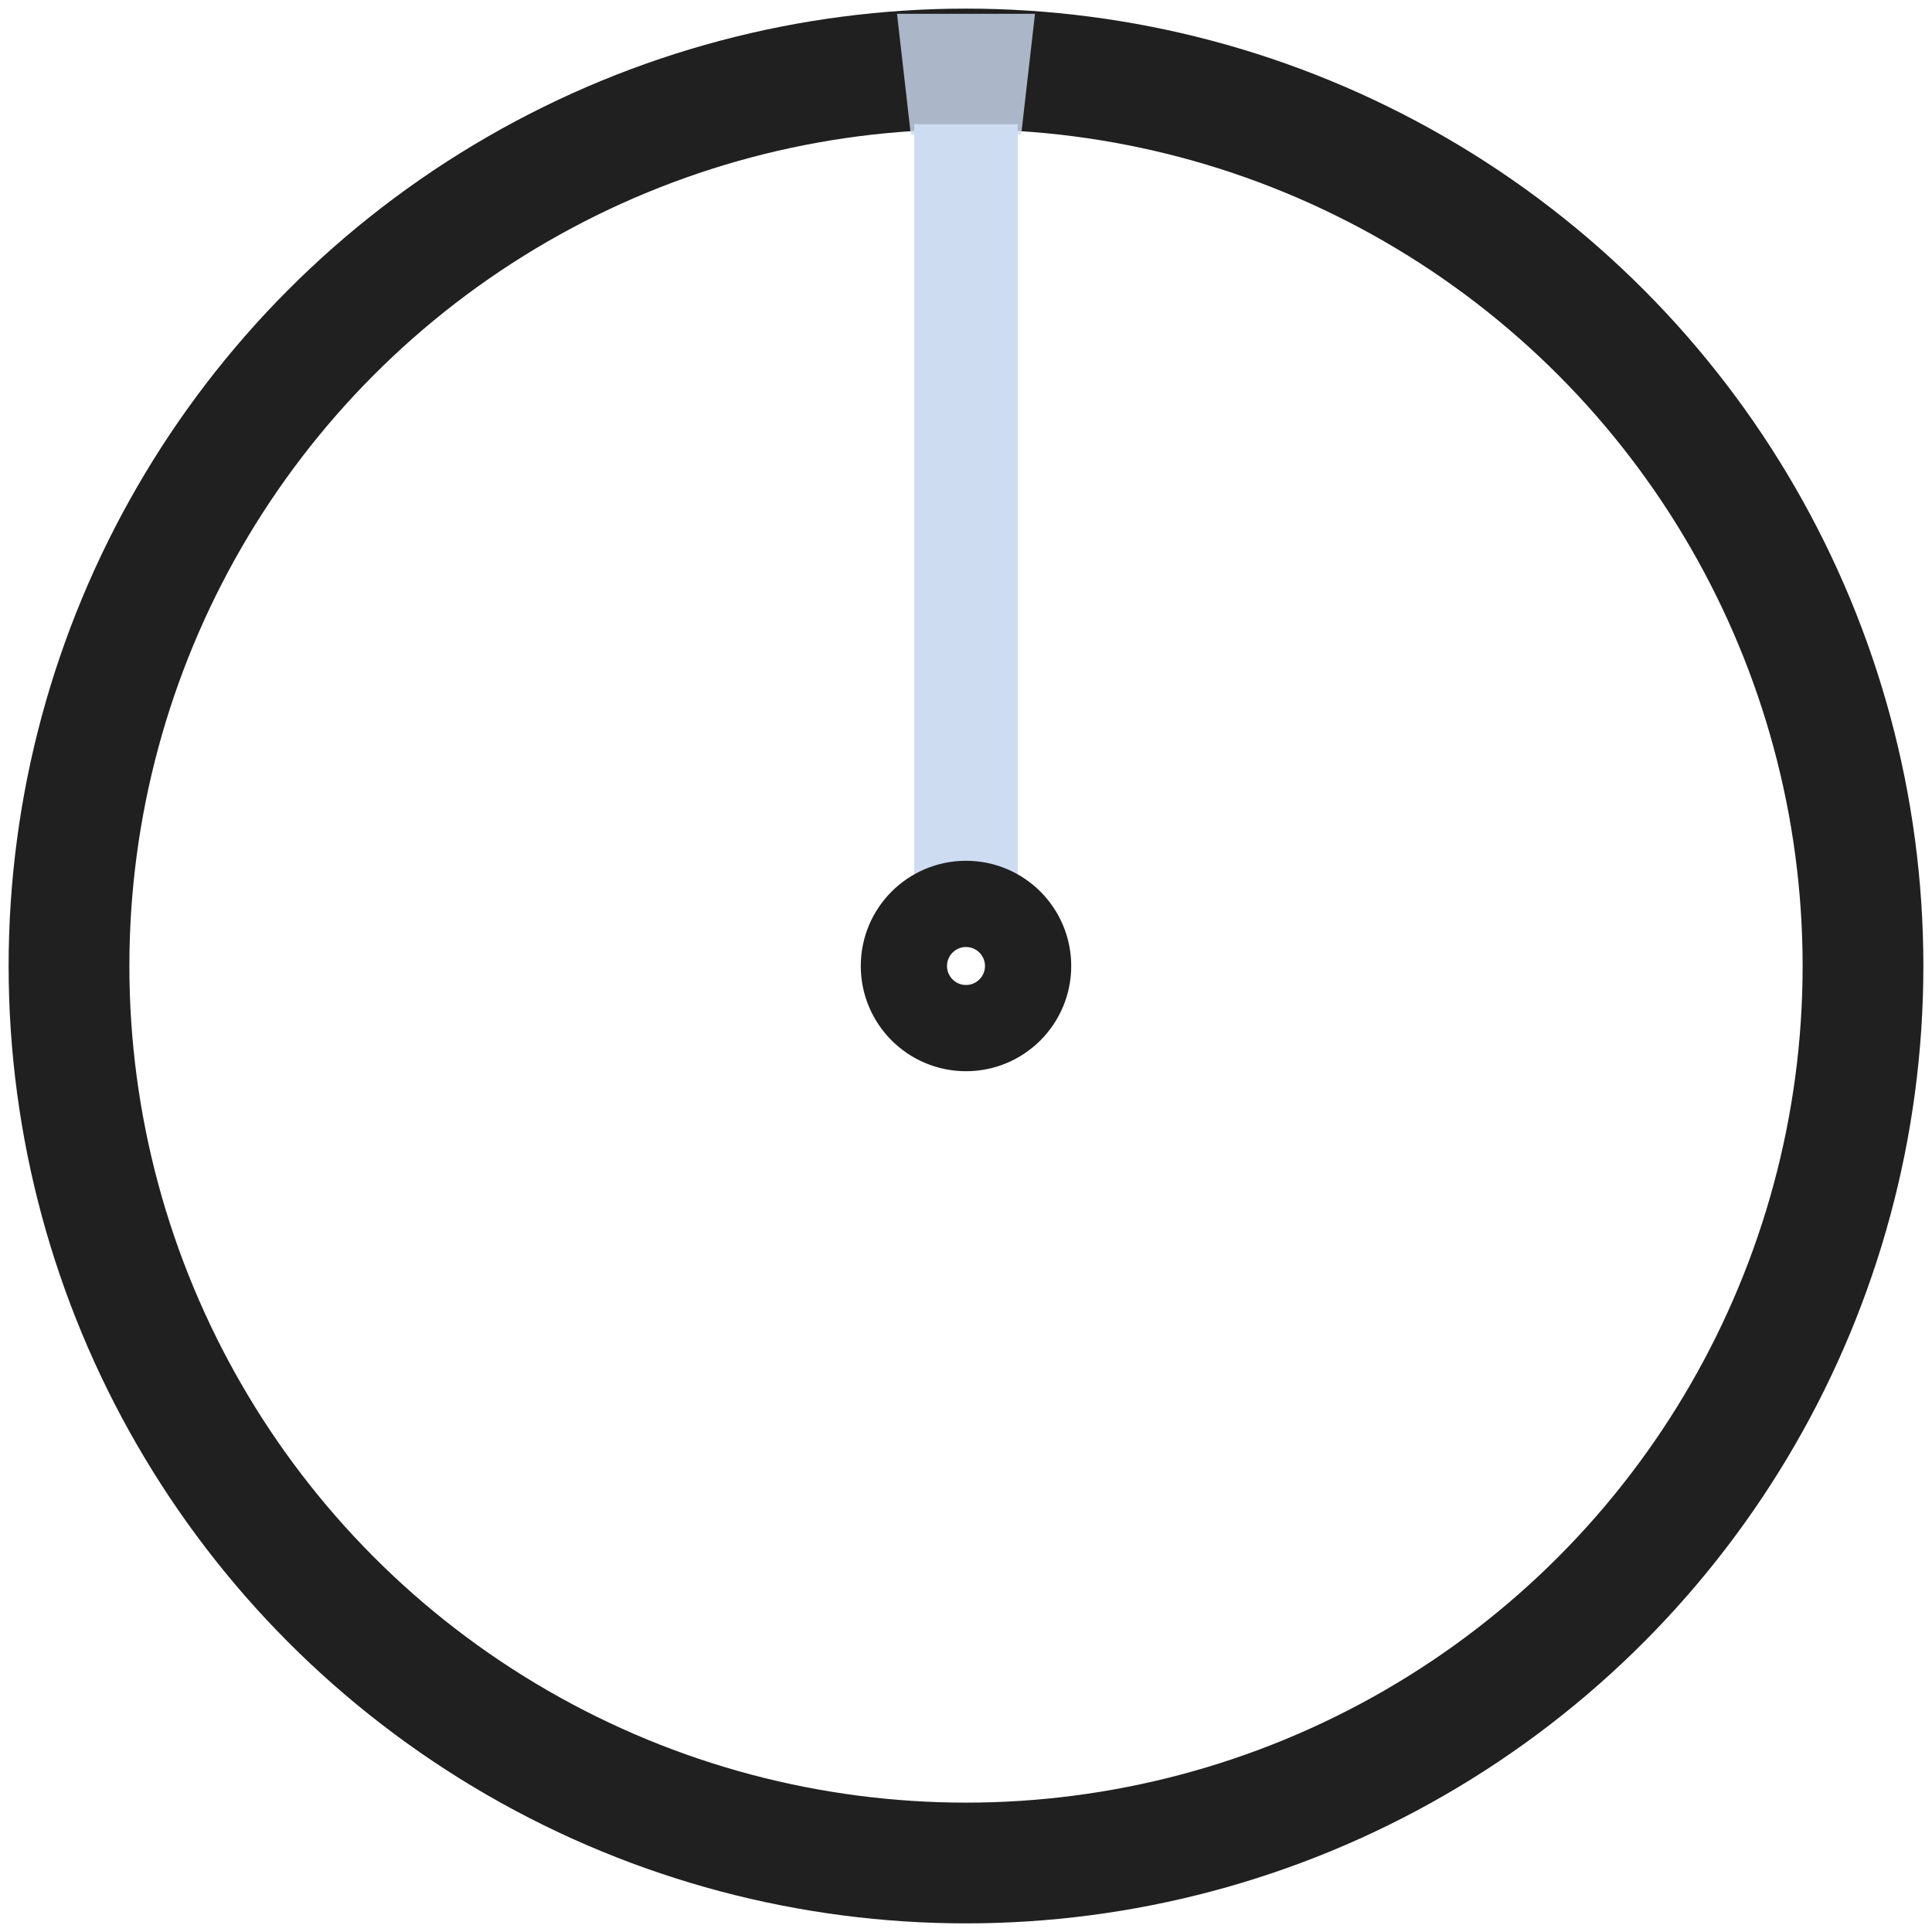 <?xml version="1.0" encoding="UTF-8" standalone="no"?>
<svg
width="28" height="28"
viewBox="0 0 28 28"
version="1.1"
xmlns="http://www.w3.org/2000/svg"
xmlns:svg="http://www.w3.org/2000/svg">
<circle cx="14" cy="14" r="13"
   fill="none" stroke="#202020" stroke-width="1.75" />
<path fill="#cedcf2"
   d="m 13.25,1.8 0,11 h 1.5 l 0,-11 z" />
<circle fill="none" stroke="#202020"  stroke-width="1.25"
   cx="14" cy="14" r=".9" />
<path opacity="0.8" fill="#cedcf2"
   d="m 13,.2 2,0 -.2,1.75 h -1.6 z" />
</svg>
